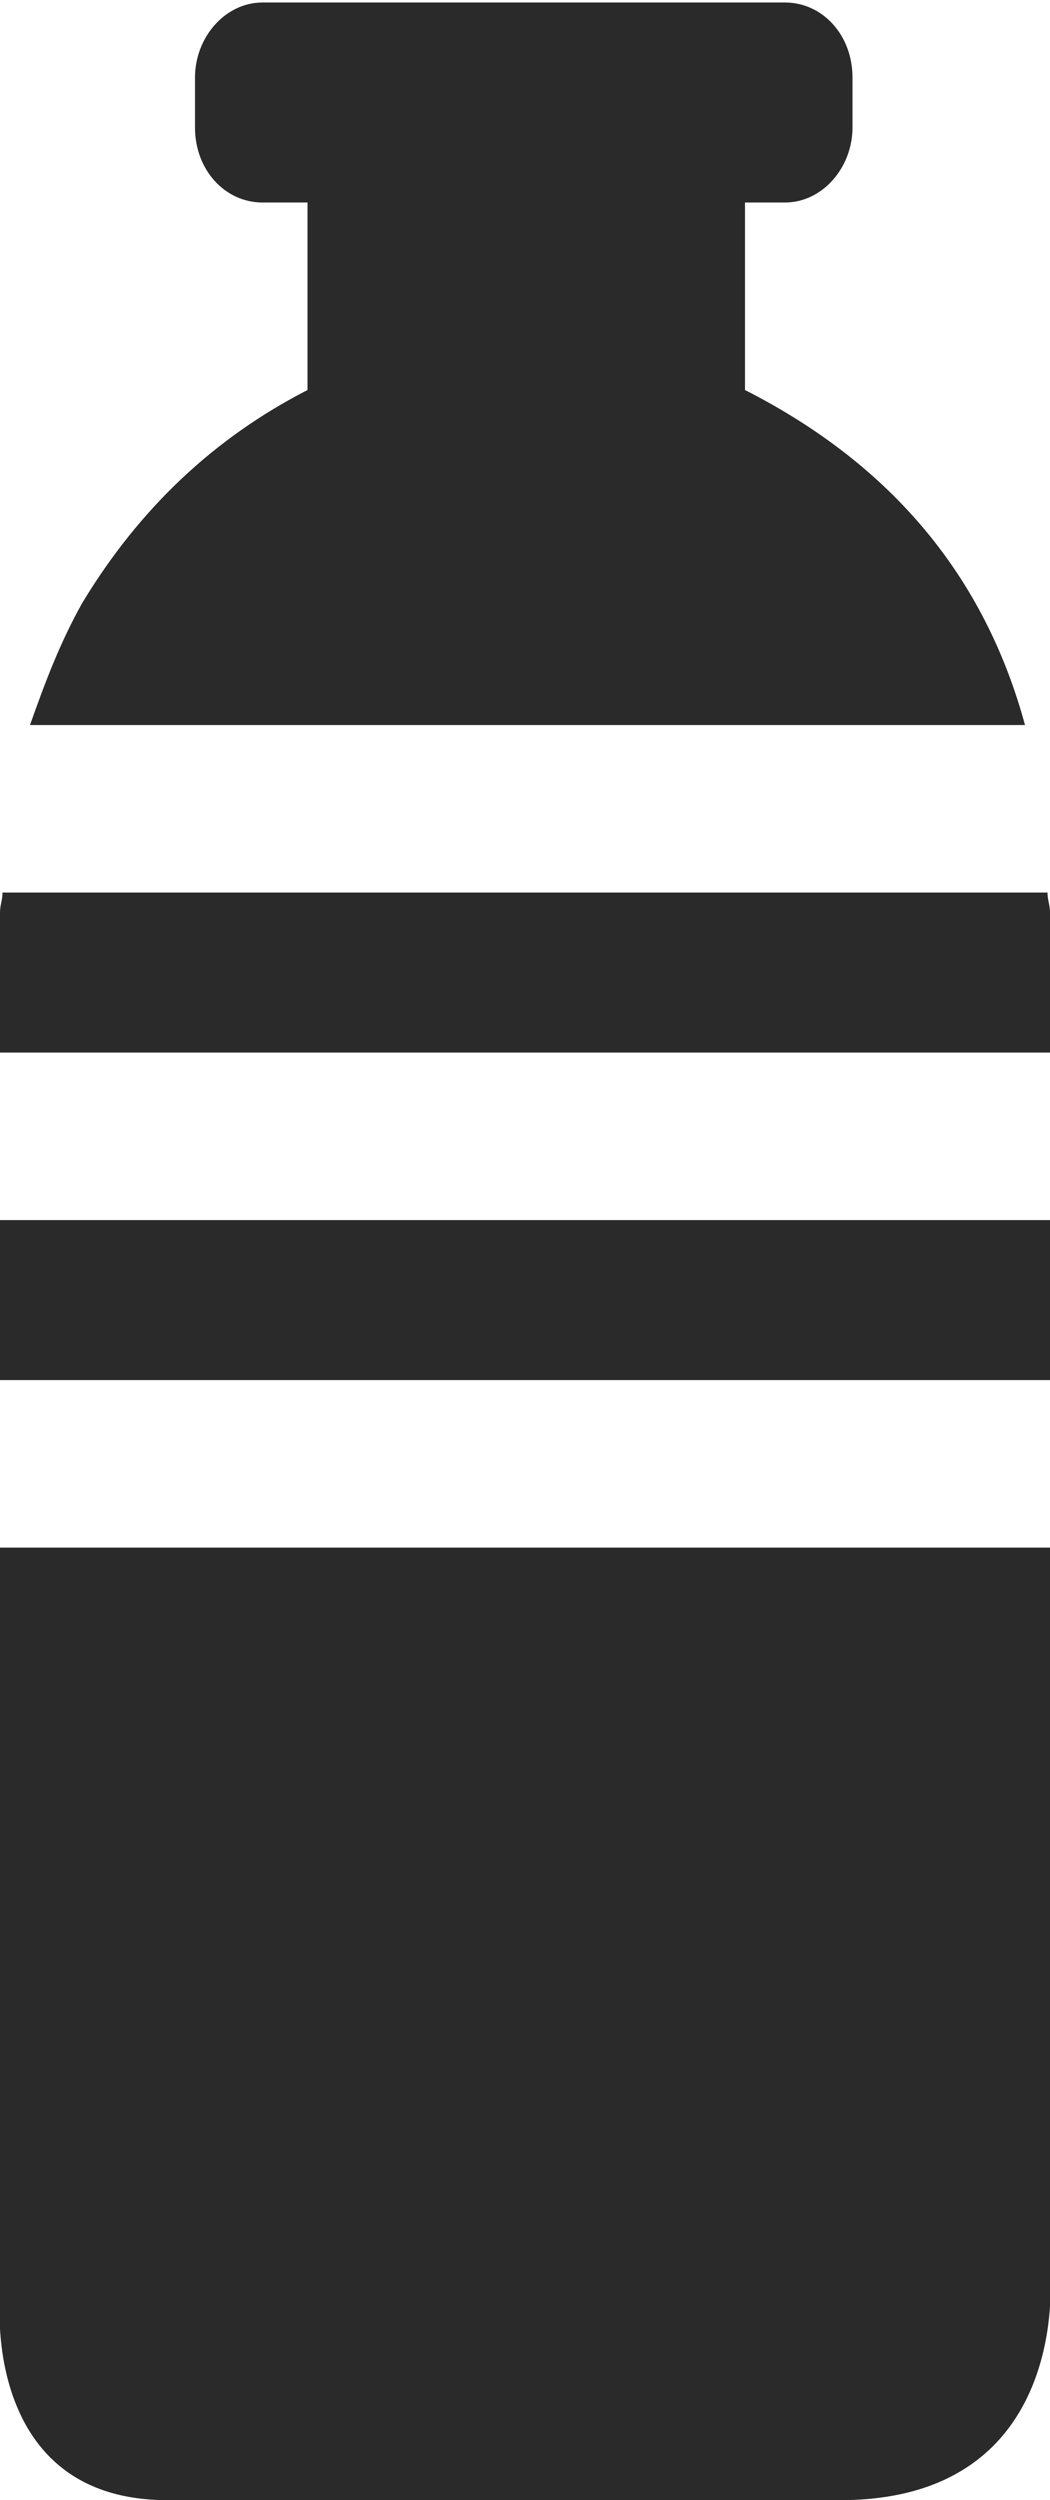 <?xml version="1.0" encoding="utf-8"?>
<!-- Generator: Adobe Illustrator 19.1.0, SVG Export Plug-In . SVG Version: 6.00 Build 0)  -->
<svg version="1.1" id="Layer_1" xmlns="http://www.w3.org/2000/svg" xmlns:xlink="http://www.w3.org/1999/xlink" x="0px" y="0px"
	 viewBox="-49 20.7 42 100" style="enable-background:new -49 20.7 42 100;" xml:space="preserve">
<style type="text/css">
	.st0{fill:#2A2A2A;}
</style>
<path class="st0" d="M-48.9,56.4h41.8c0,0.3,0.1,0.5,0.1,0.8v5.6h-42v-5.6C-49,56.9-48.9,56.7-48.9,56.4z"/>
<rect x="-49" y="69.5" class="st0" width="42" height="6.4"/>
<path class="st0" d="M-19.2,36.3v-7.5h1.6c1.5,0,2.7-1.4,2.7-3v-2c0-1.7-1.2-3-2.7-3h-20.9c-1.5,0-2.7,1.4-2.7,3v2
	c0,1.7,1.2,3,2.7,3h1.8v7.5c-3.7,1.9-6.7,4.7-9,8.5c-0.9,1.6-1.5,3.2-2.1,4.9H-8C-9.6,43.8-13.3,39.3-19.2,36.3z"/>
<path class="st0" d="M-49,112.7c0,0-0.7,8,6.7,8h26.9c9.3,0,8.4-9.1,8.4-9.1V82.6h-42V112.7z"/>
</svg>
